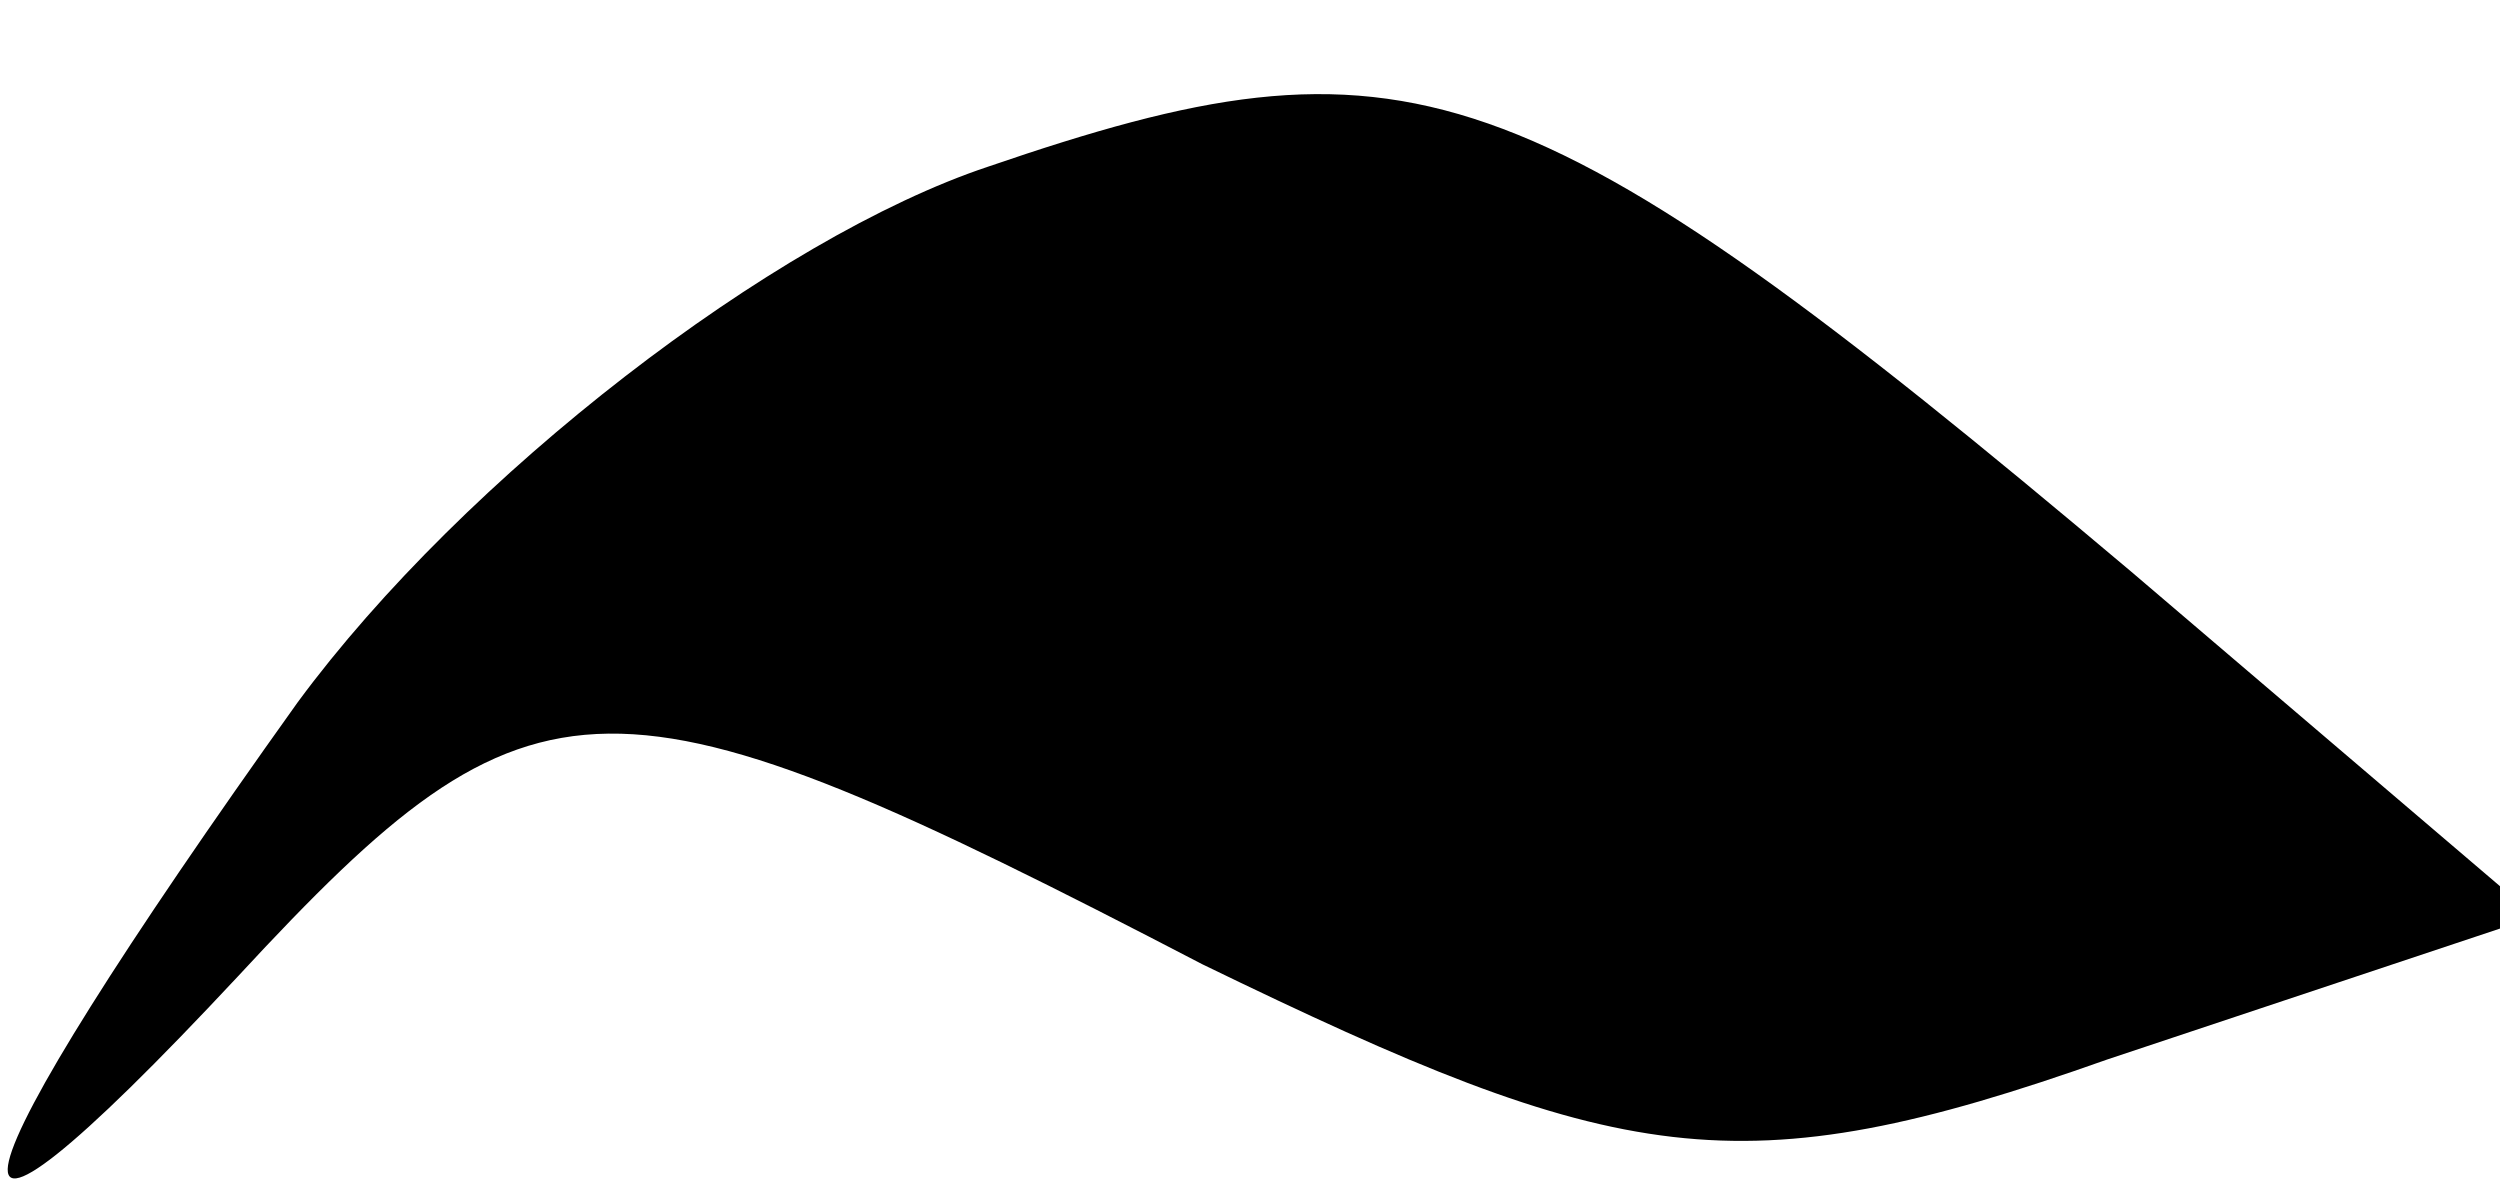 <?xml version="1.0" standalone="no"?>
<!DOCTYPE svg PUBLIC "-//W3C//DTD SVG 20010904//EN"
 "http://www.w3.org/TR/2001/REC-SVG-20010904/DTD/svg10.dtd">
<svg version="1.0" xmlns="http://www.w3.org/2000/svg"
 width="21pt" height="10pt" viewBox="0 0 21 10"
 preserveAspectRatio="xMidYMid meet">
<g transform="translate(0,10) scale(0.1,-0.1)"
fill="#000000" stroke="none">
<path fill="#000000" stroke="none" d="M83 86 c-18 -6 -44 -26 -58 -45 -30
-42 -33 -53 -5 -23 25 27 31 27 81 1 35 -17 45 -19 76 -8 l36 12 -34 29 c-51
43 -61 46 -96 34z"/>
</g>
</svg>
